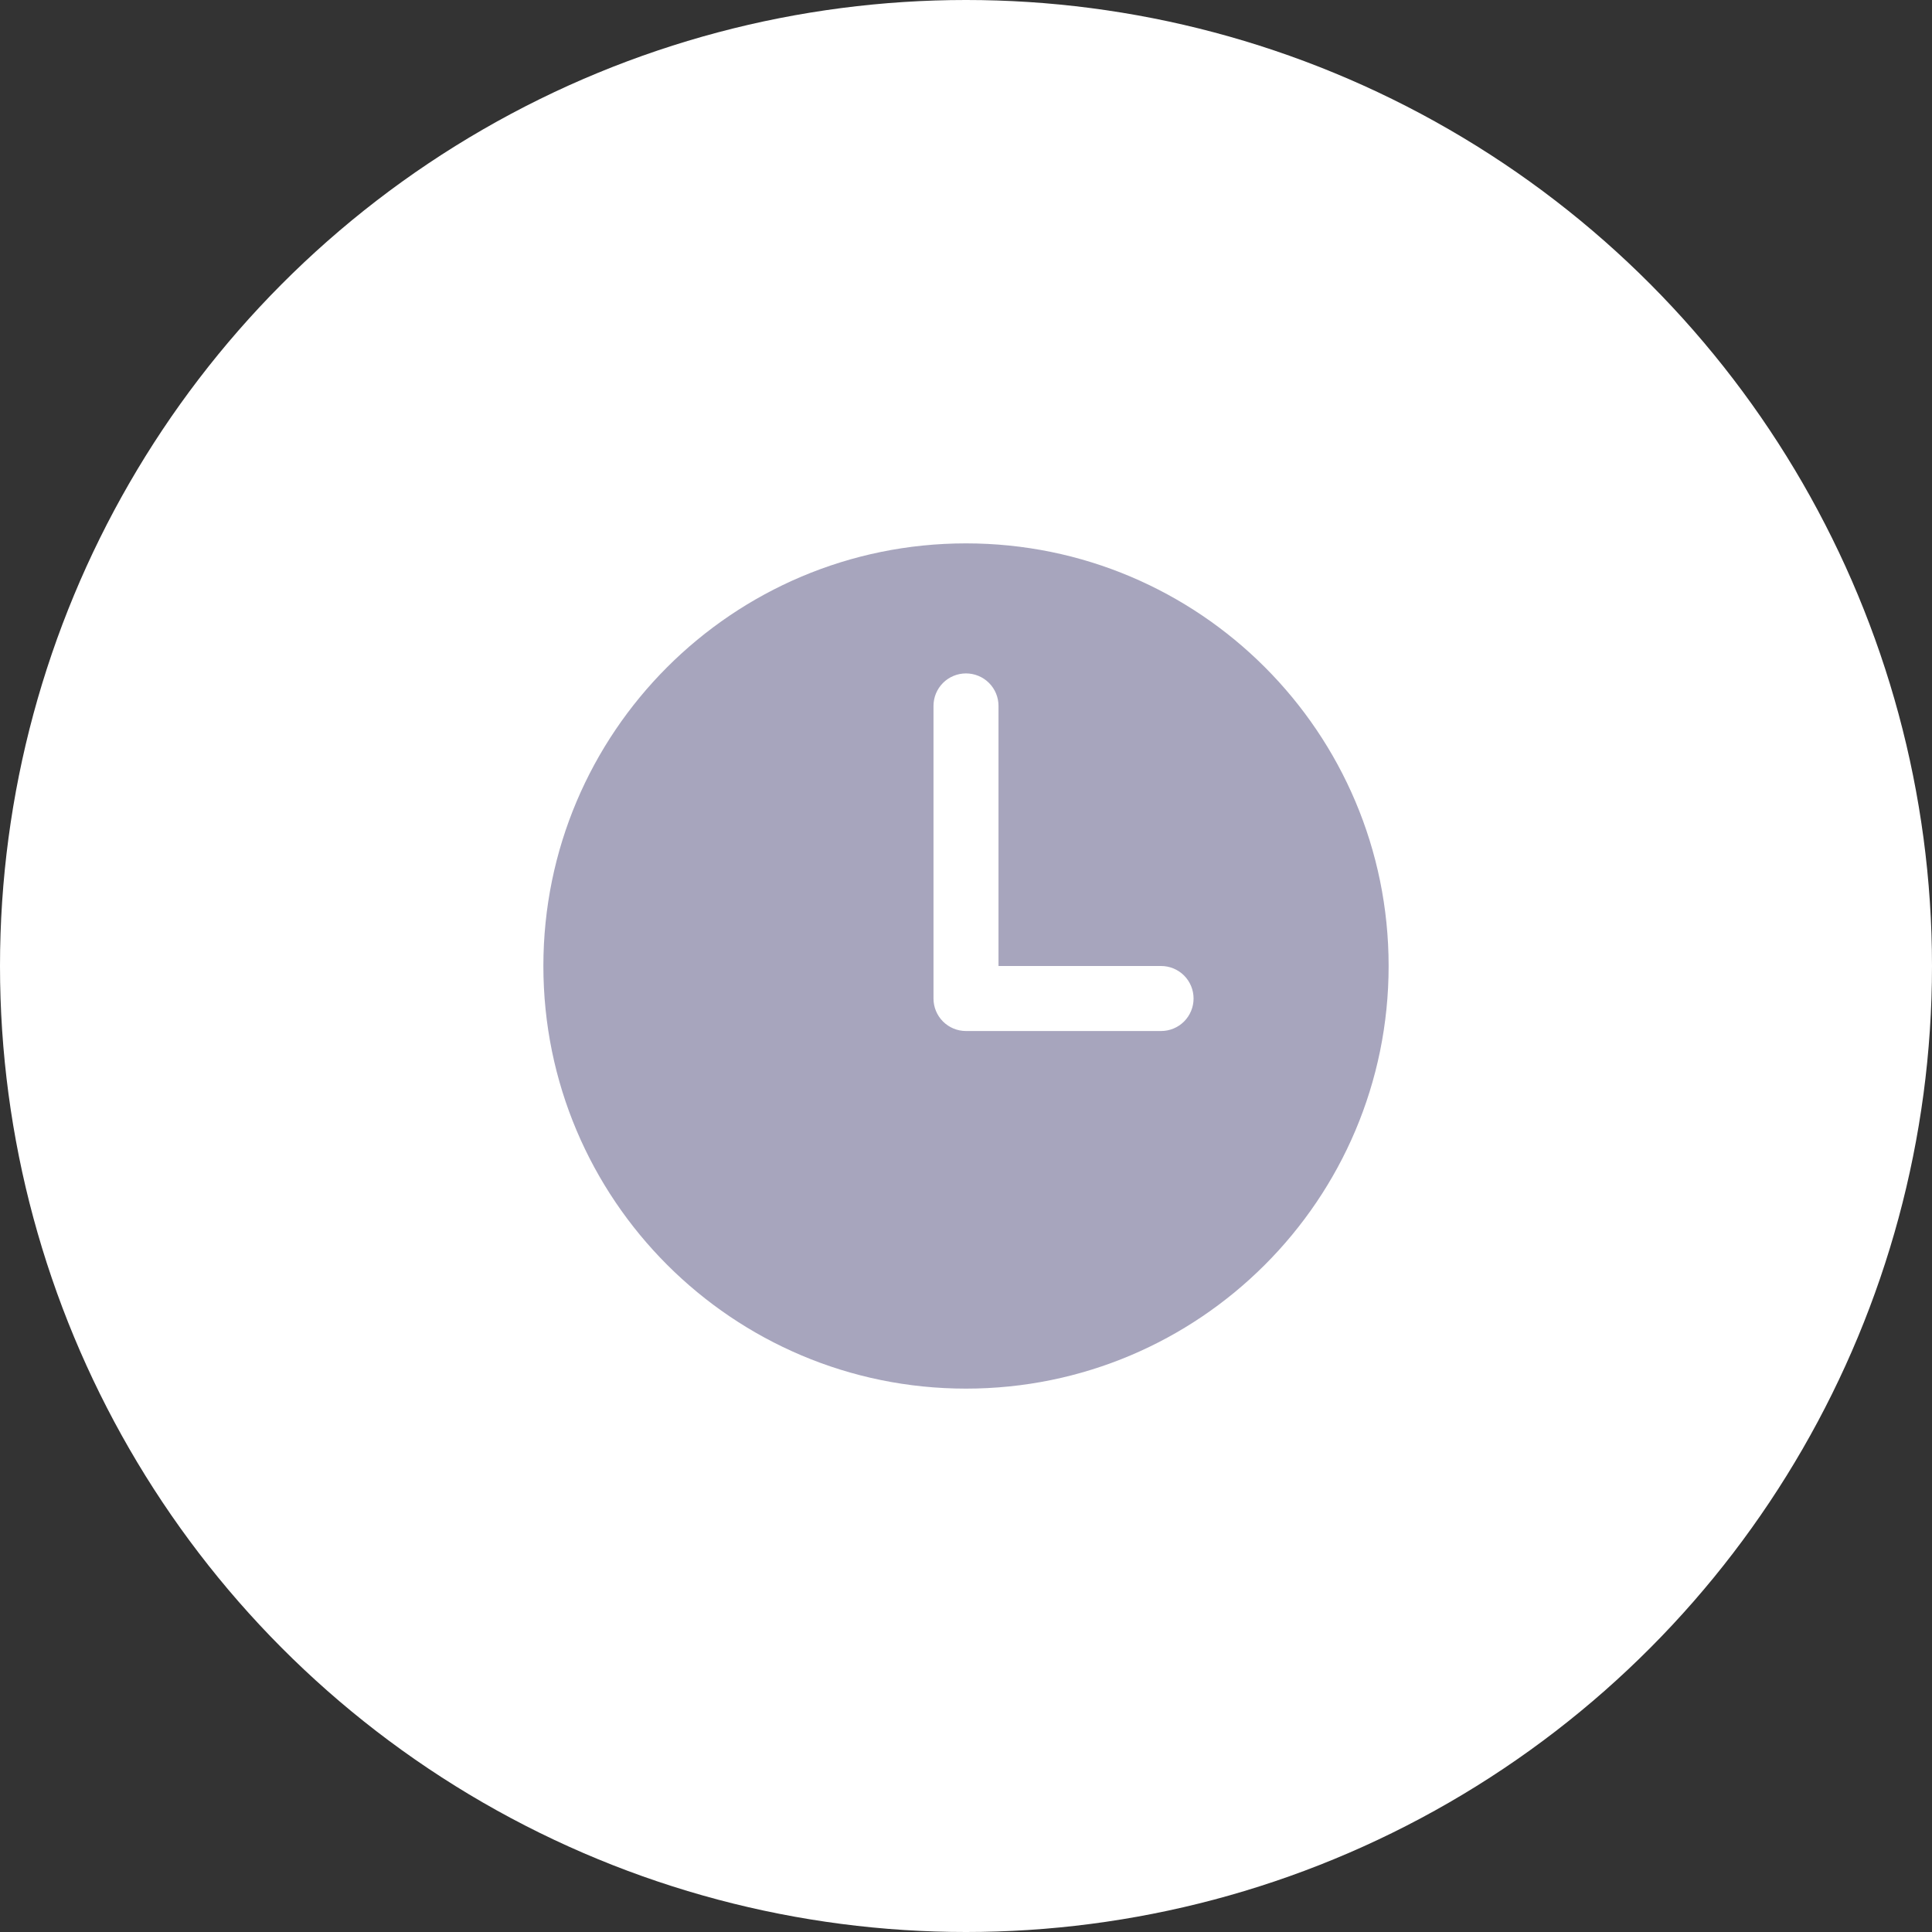 <svg width="52" height="52" viewBox="0 0 52 52" fill="none" xmlns="http://www.w3.org/2000/svg">
<rect x="0" y="0" width="52" height="52" fill="#333333" stroke="none"/>
<circle cx="26" cy="26" r="26" fill="white"/>
<path d="M26 14.625C19.718 14.625 14.625 19.718 14.625 26C14.625 32.282 19.718 37.375 26 37.375C32.282 37.375 37.375 32.282 37.375 26C37.375 19.718 32.282 14.625 26 14.625ZM31.25 27.75H26C25.768 27.75 25.545 27.658 25.381 27.494C25.217 27.33 25.125 27.107 25.125 26.875V19C25.125 18.768 25.217 18.545 25.381 18.381C25.545 18.217 25.768 18.125 26 18.125C26.232 18.125 26.455 18.217 26.619 18.381C26.783 18.545 26.875 18.768 26.875 19V26H31.25C31.482 26 31.705 26.092 31.869 26.256C32.033 26.42 32.125 26.643 32.125 26.875C32.125 27.107 32.033 27.33 31.869 27.494C31.705 27.658 31.482 27.75 31.25 27.75Z" fill="#A7A5BD"/>
</svg>

